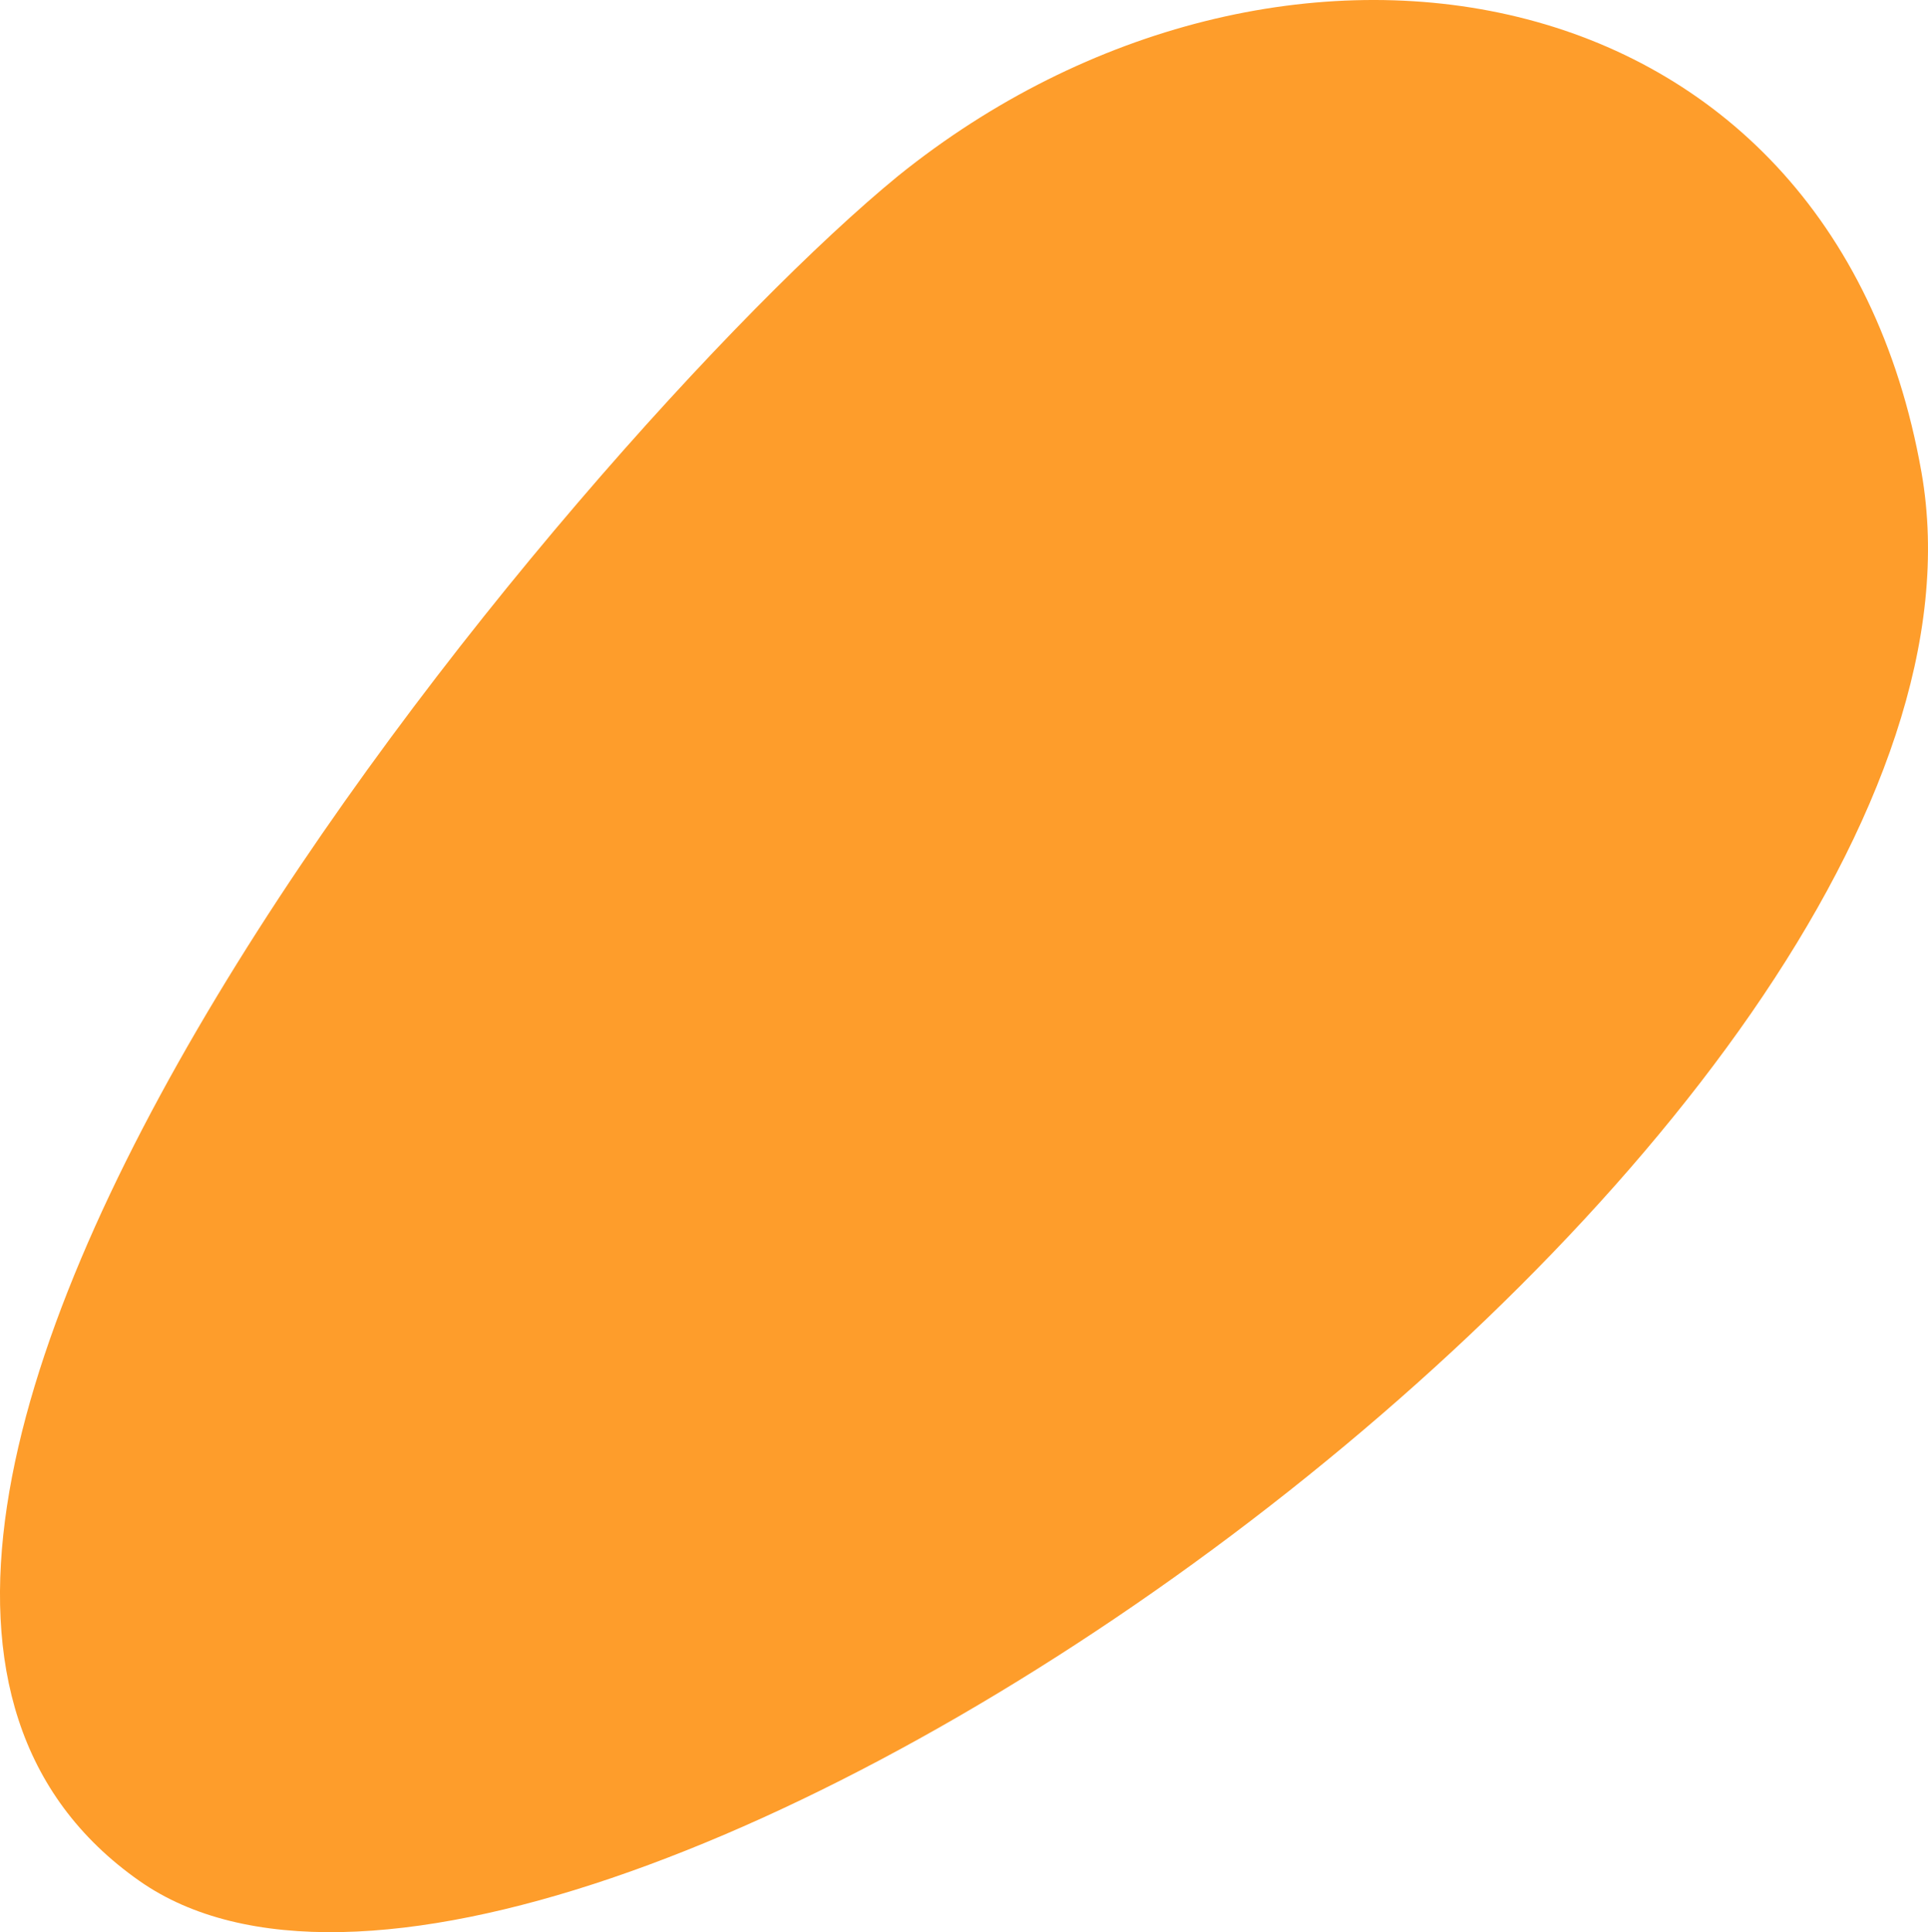 <svg xmlns="http://www.w3.org/2000/svg" width="489.248" height="490.272" viewBox="0 0 489.248 490.272">
  <path id="Path_30" data-name="Path 30" d="M789.366,376.5C766.373,246.166,625.808,223.868,529.709,301.3,449.463,366.985,212.878,646.93,337.2,733.98,443.741,808.581,818.985,544.516,789.366,376.5Z" transform="translate(-301.778 -256.686)" fill="#fe9d2b"/>
</svg>
